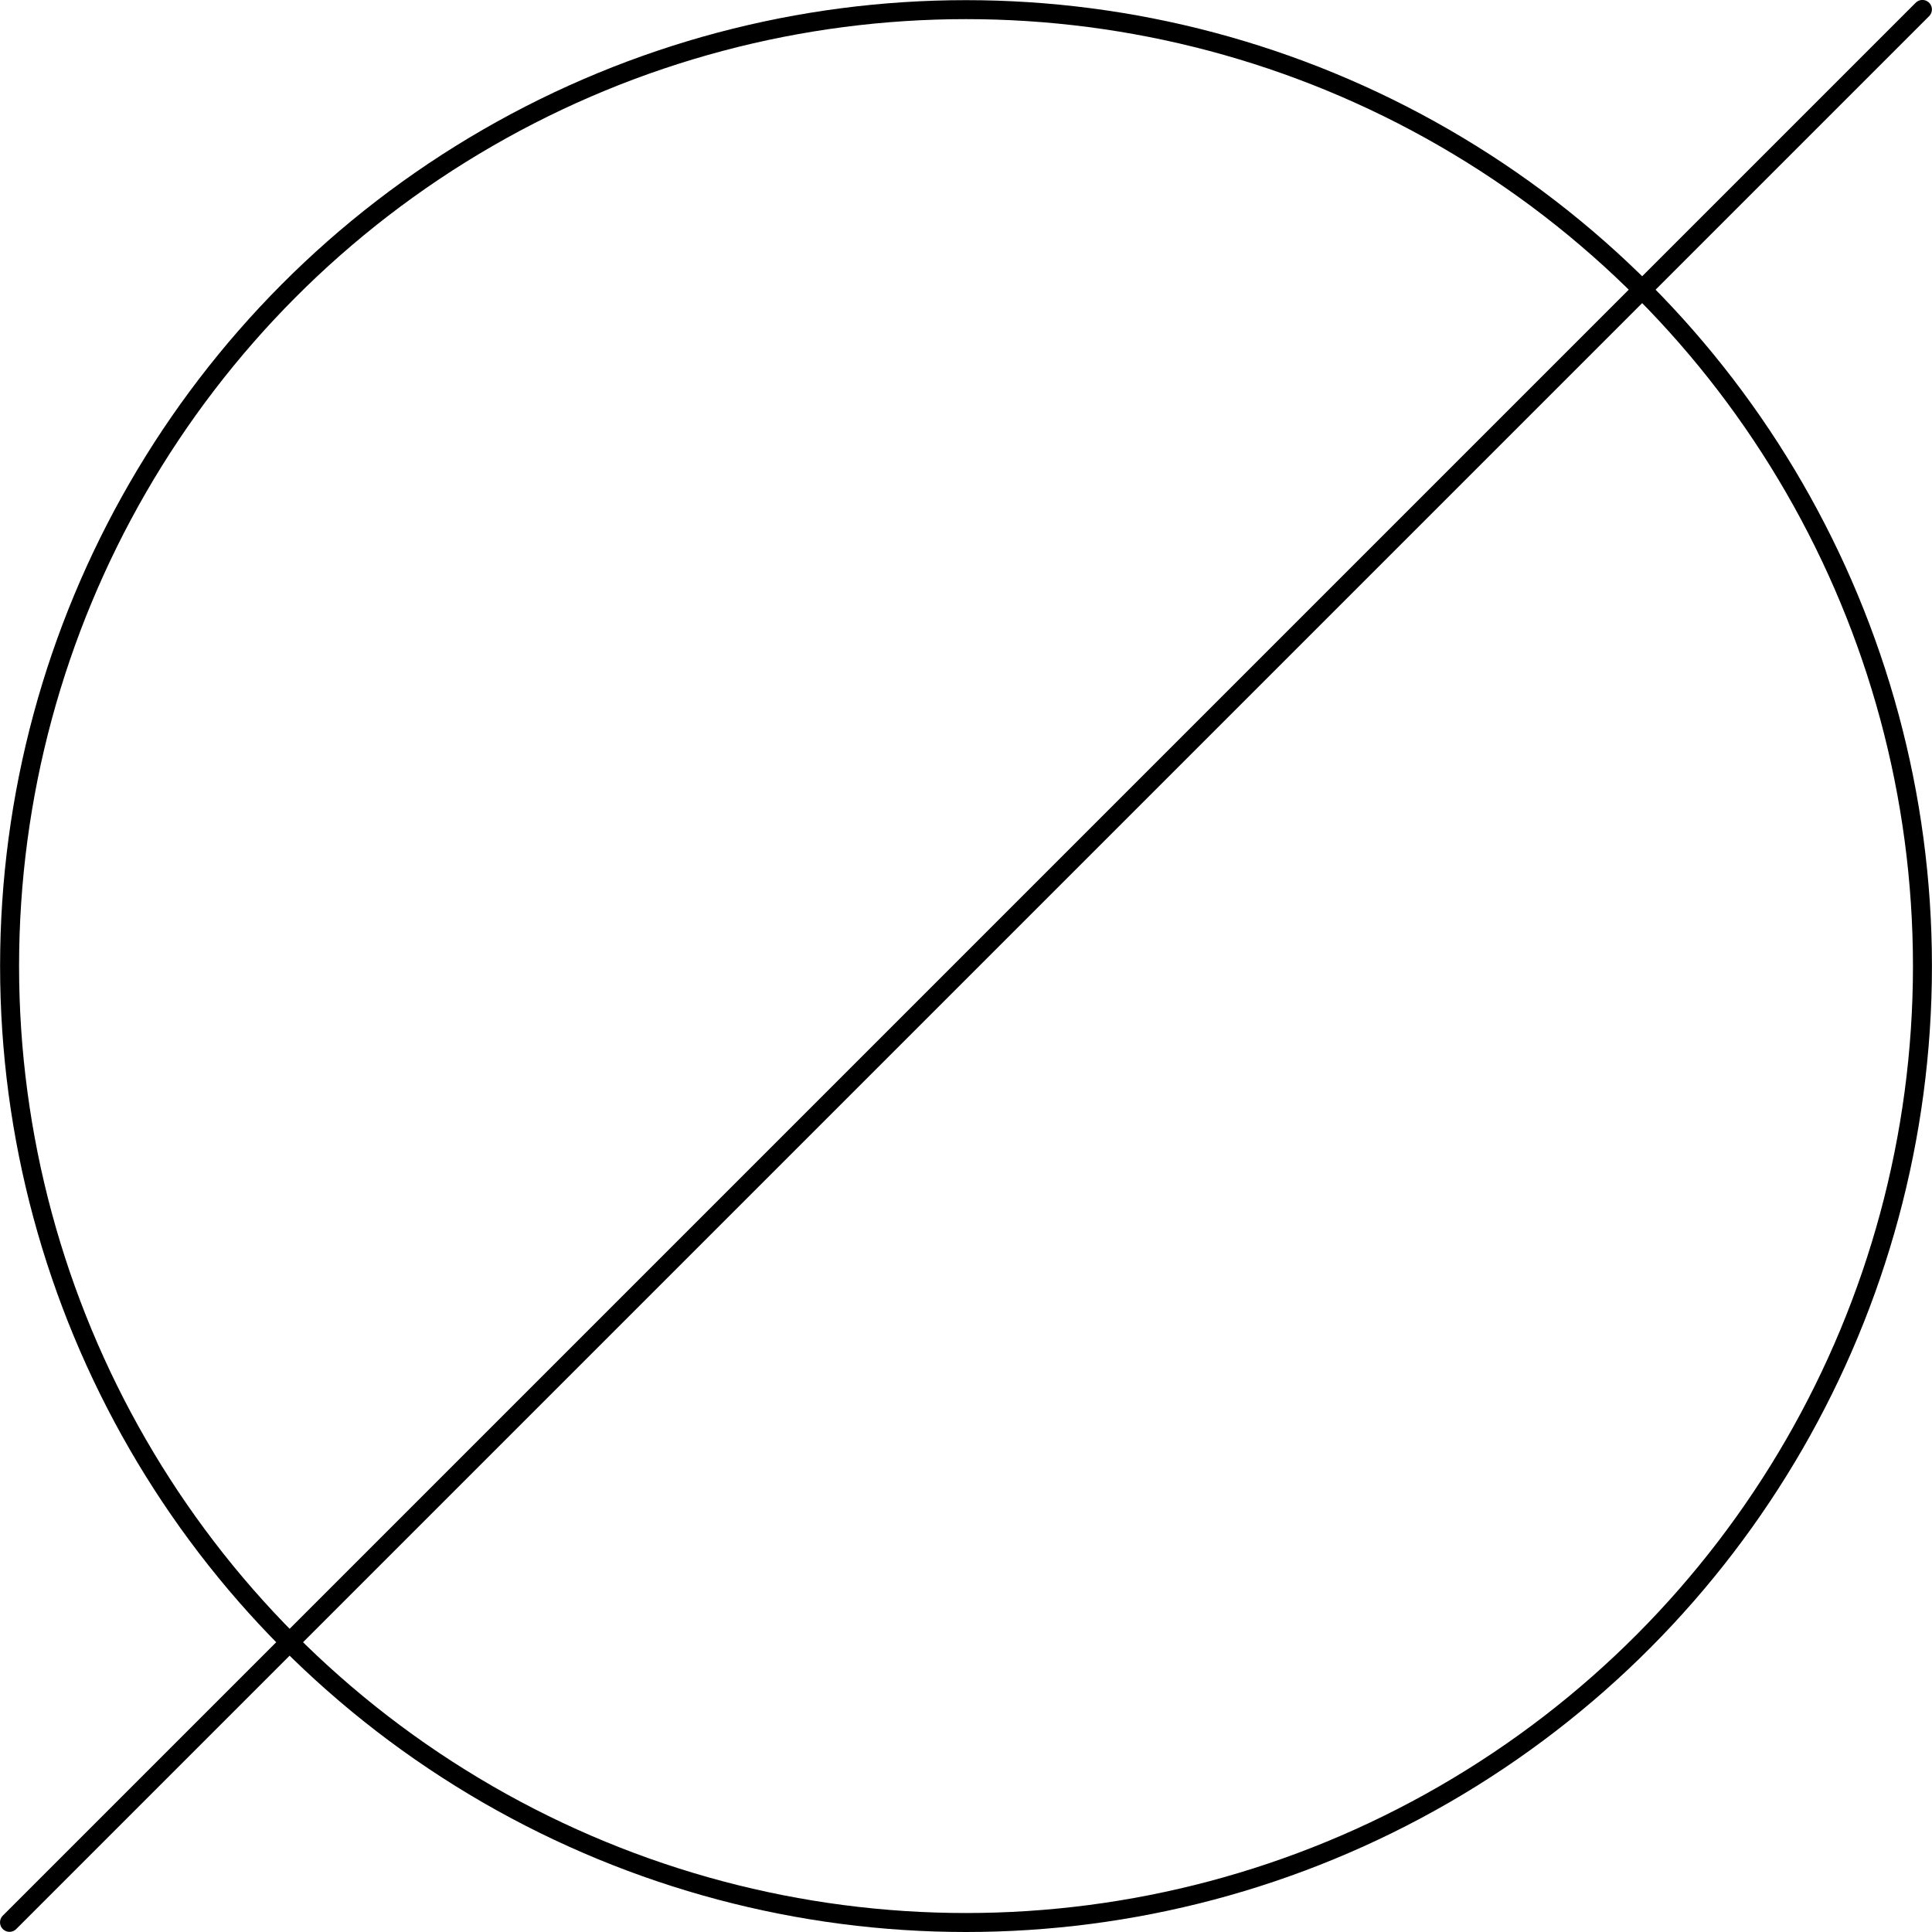 <?xml version="1.0" encoding="UTF-8" standalone="no"?>
<!DOCTYPE svg PUBLIC "-//W3C//DTD SVG 1.1//EN" "http://www.w3.org/Graphics/SVG/1.1/DTD/svg11.dtd">
<!-- Generated by Microsoft Visio, SVG Export PE035A.svg Page-1 -->
<svg xmlns="http://www.w3.org/2000/svg" xmlns:xlink="http://www.w3.org/1999/xlink" xmlns:ev="http://www.w3.org/2001/xml-events"
		width="3.181in" height="3.181in" viewBox="0 0 229.022 229.034" xml:space="preserve" color-interpolation-filters="sRGB"
		class="st3">
	<title>PE035A</title>

	<style type="text/css">
	<![CDATA[
		.st1 {fill:none;stroke:#000000;stroke-linecap:round;stroke-linejoin:round;stroke-width:2.25}
		.st2 {stroke:#000000;stroke-linecap:round;stroke-linejoin:round;stroke-width:2.25}
		.st3 {fill:none;fill-rule:evenodd;font-size:12px;overflow:visible;stroke-linecap:square;stroke-miterlimit:3}
	]]>
	</style>

	<g>
		<title>Page-1</title>
		<g id="group1601-1" transform="translate(1.125,-1.125)">
			<title>STPP103.323</title>
			<g id="shape1602-2" transform="translate(0.005,1.16529E-12)">
				<title>Sheet.1602</title>
				<ellipse cx="113.383" cy="115.651" rx="113.383" ry="113.383" class="st1"/>
			</g>
			<g id="shape1603-4" transform="translate(-161.951,67.065) rotate(-45)">
				<title>Sheet.1603</title>
				<path d="M0 229.03 L320.7 229.03" class="st2"/>
			</g>
		</g>
	</g>
</svg>
